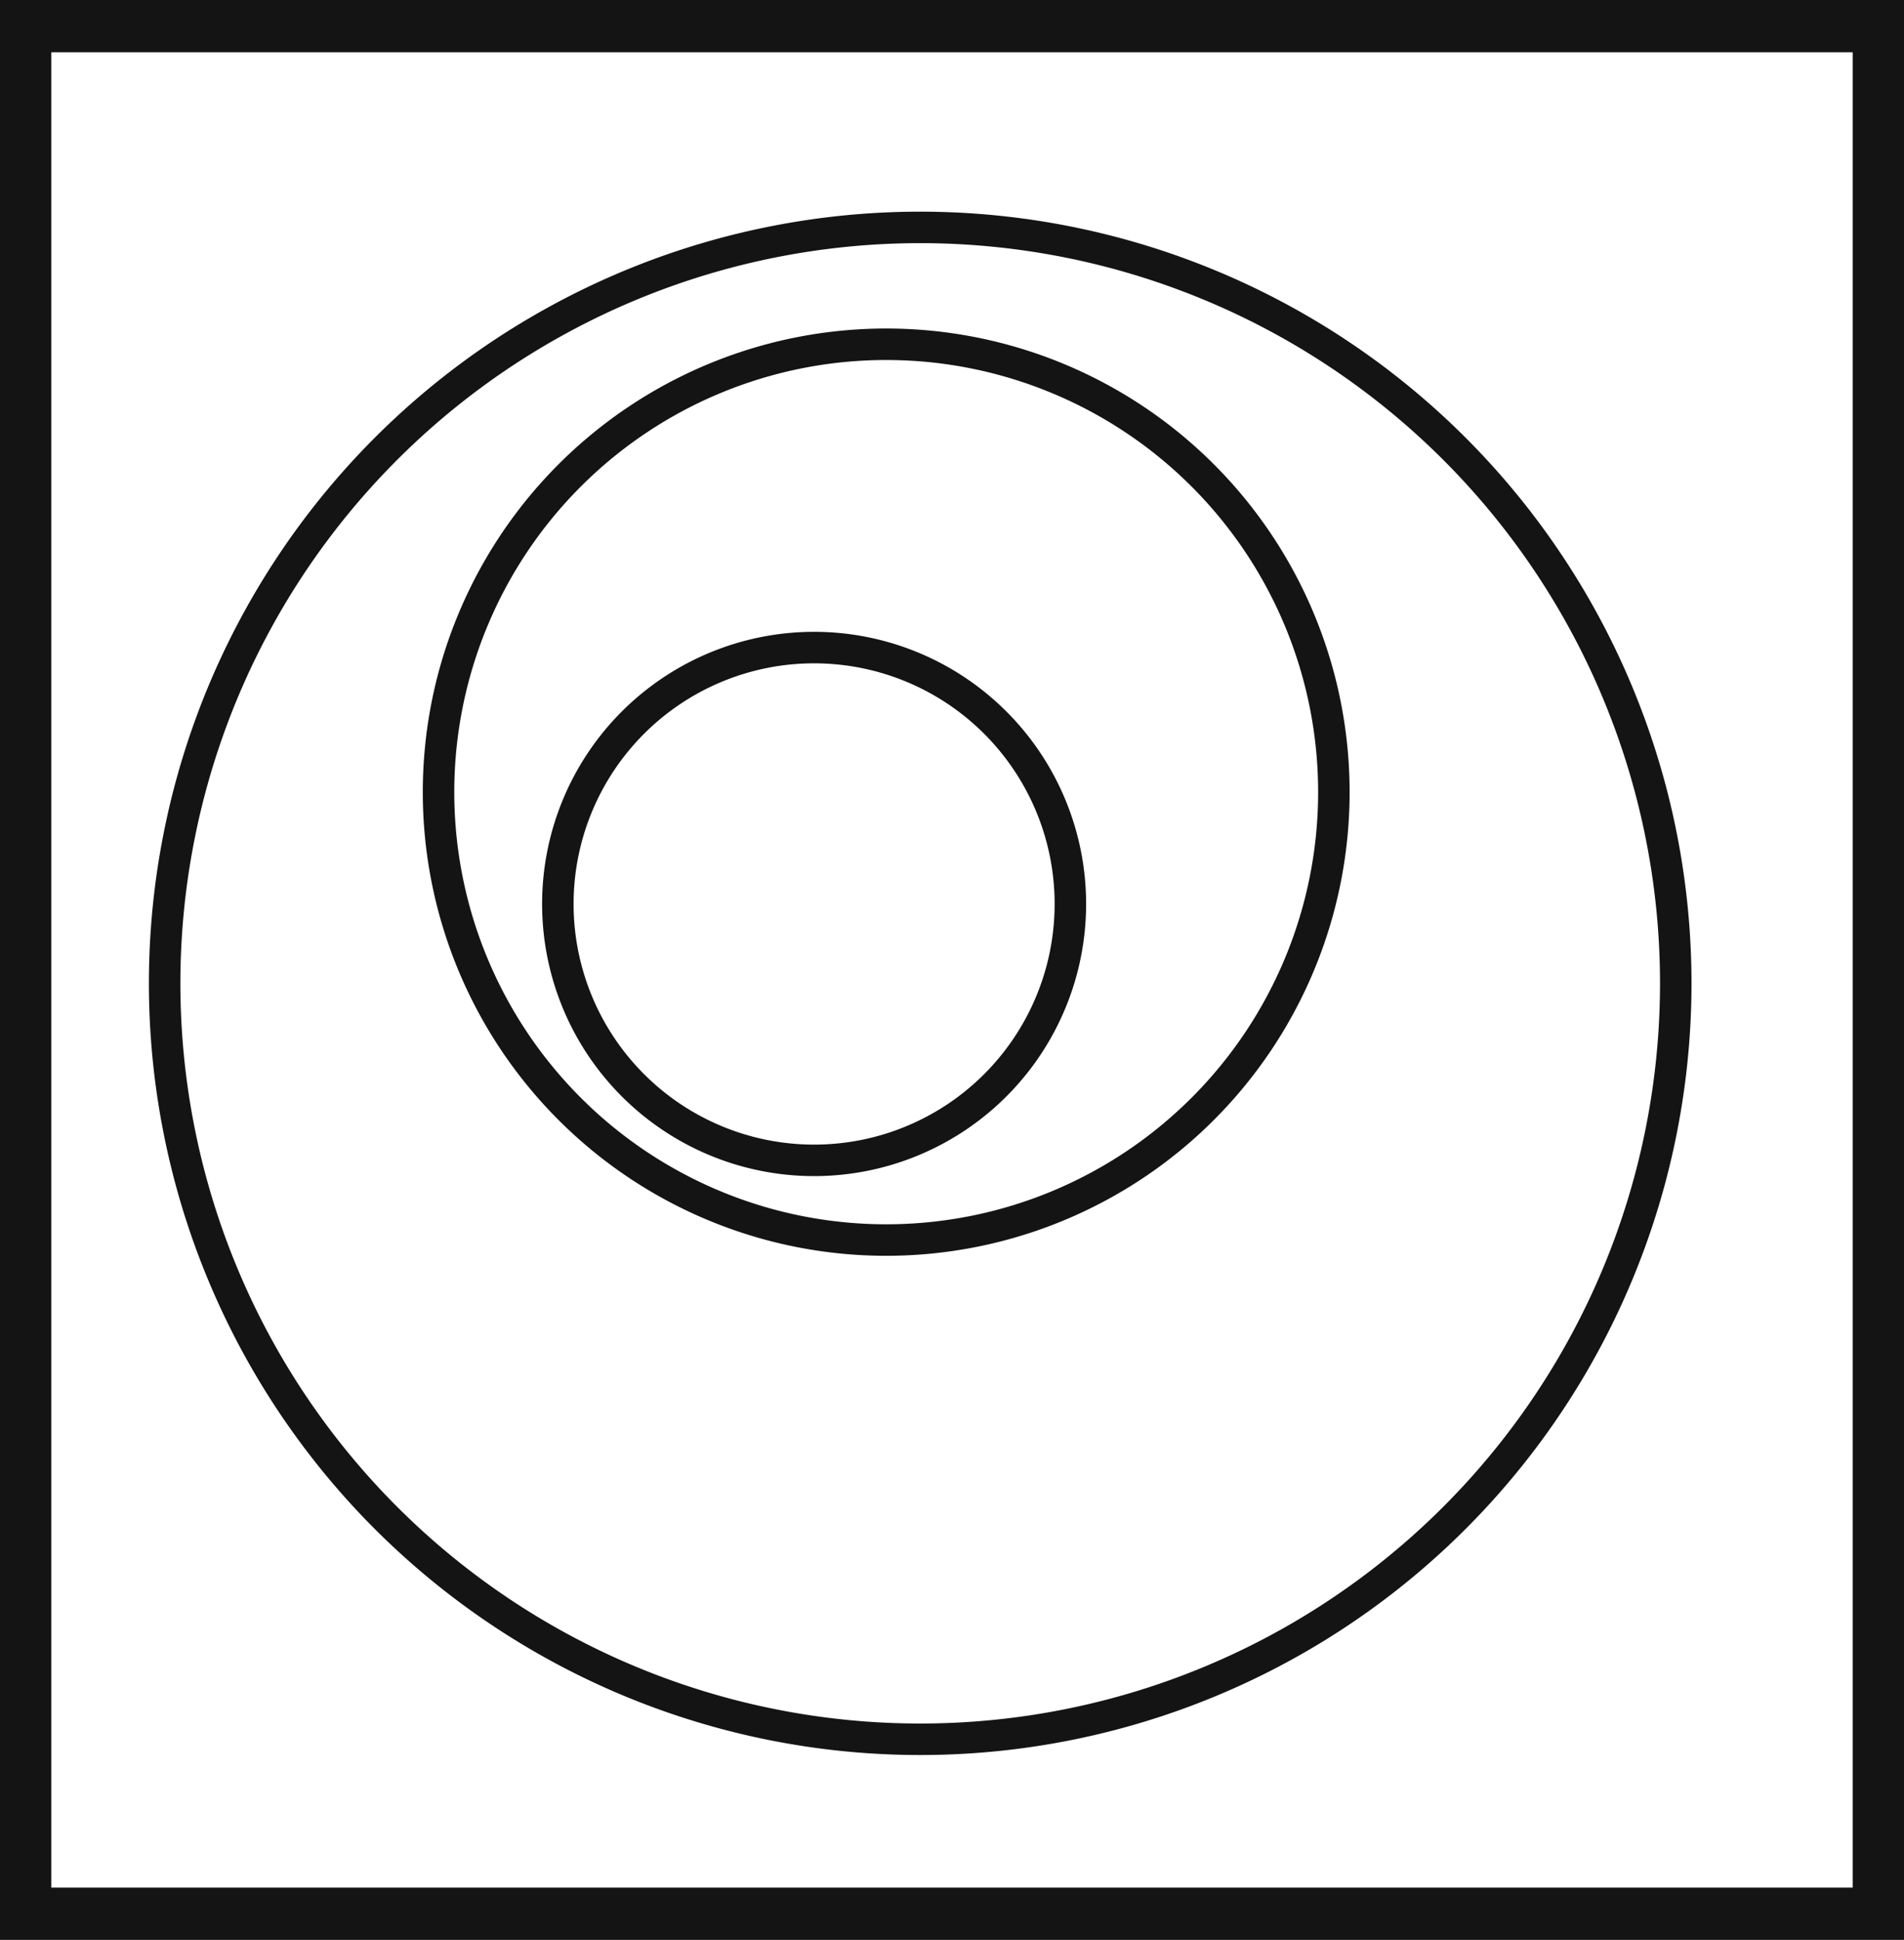 <svg xmlns="http://www.w3.org/2000/svg" viewBox="0 0 60.48 61.59"><defs><style>.cls-1{fill:#141414;}.cls-2{fill:none;stroke:#141414;stroke-miterlimit:10;}</style></defs><title>P8_4</title><g id="Grafica"><path class="cls-1" d="M0,0V61.59H60.48V0ZM58.85,59.93H1.63V1.66H58.85Z"/><path class="cls-2" d="M53.23,31.22a24,24,0,1,0-24,24A24,24,0,0,0,53.23,31.22Z"/><path class="cls-2" d="M42.37,25.15A14.22,14.22,0,1,0,28.15,39.37,14.22,14.22,0,0,0,42.37,25.15Z"/><path class="cls-2" d="M34,28.69a8.14,8.14,0,1,0-8.14,8.15A8.14,8.14,0,0,0,34,28.69Z"/></g></svg>